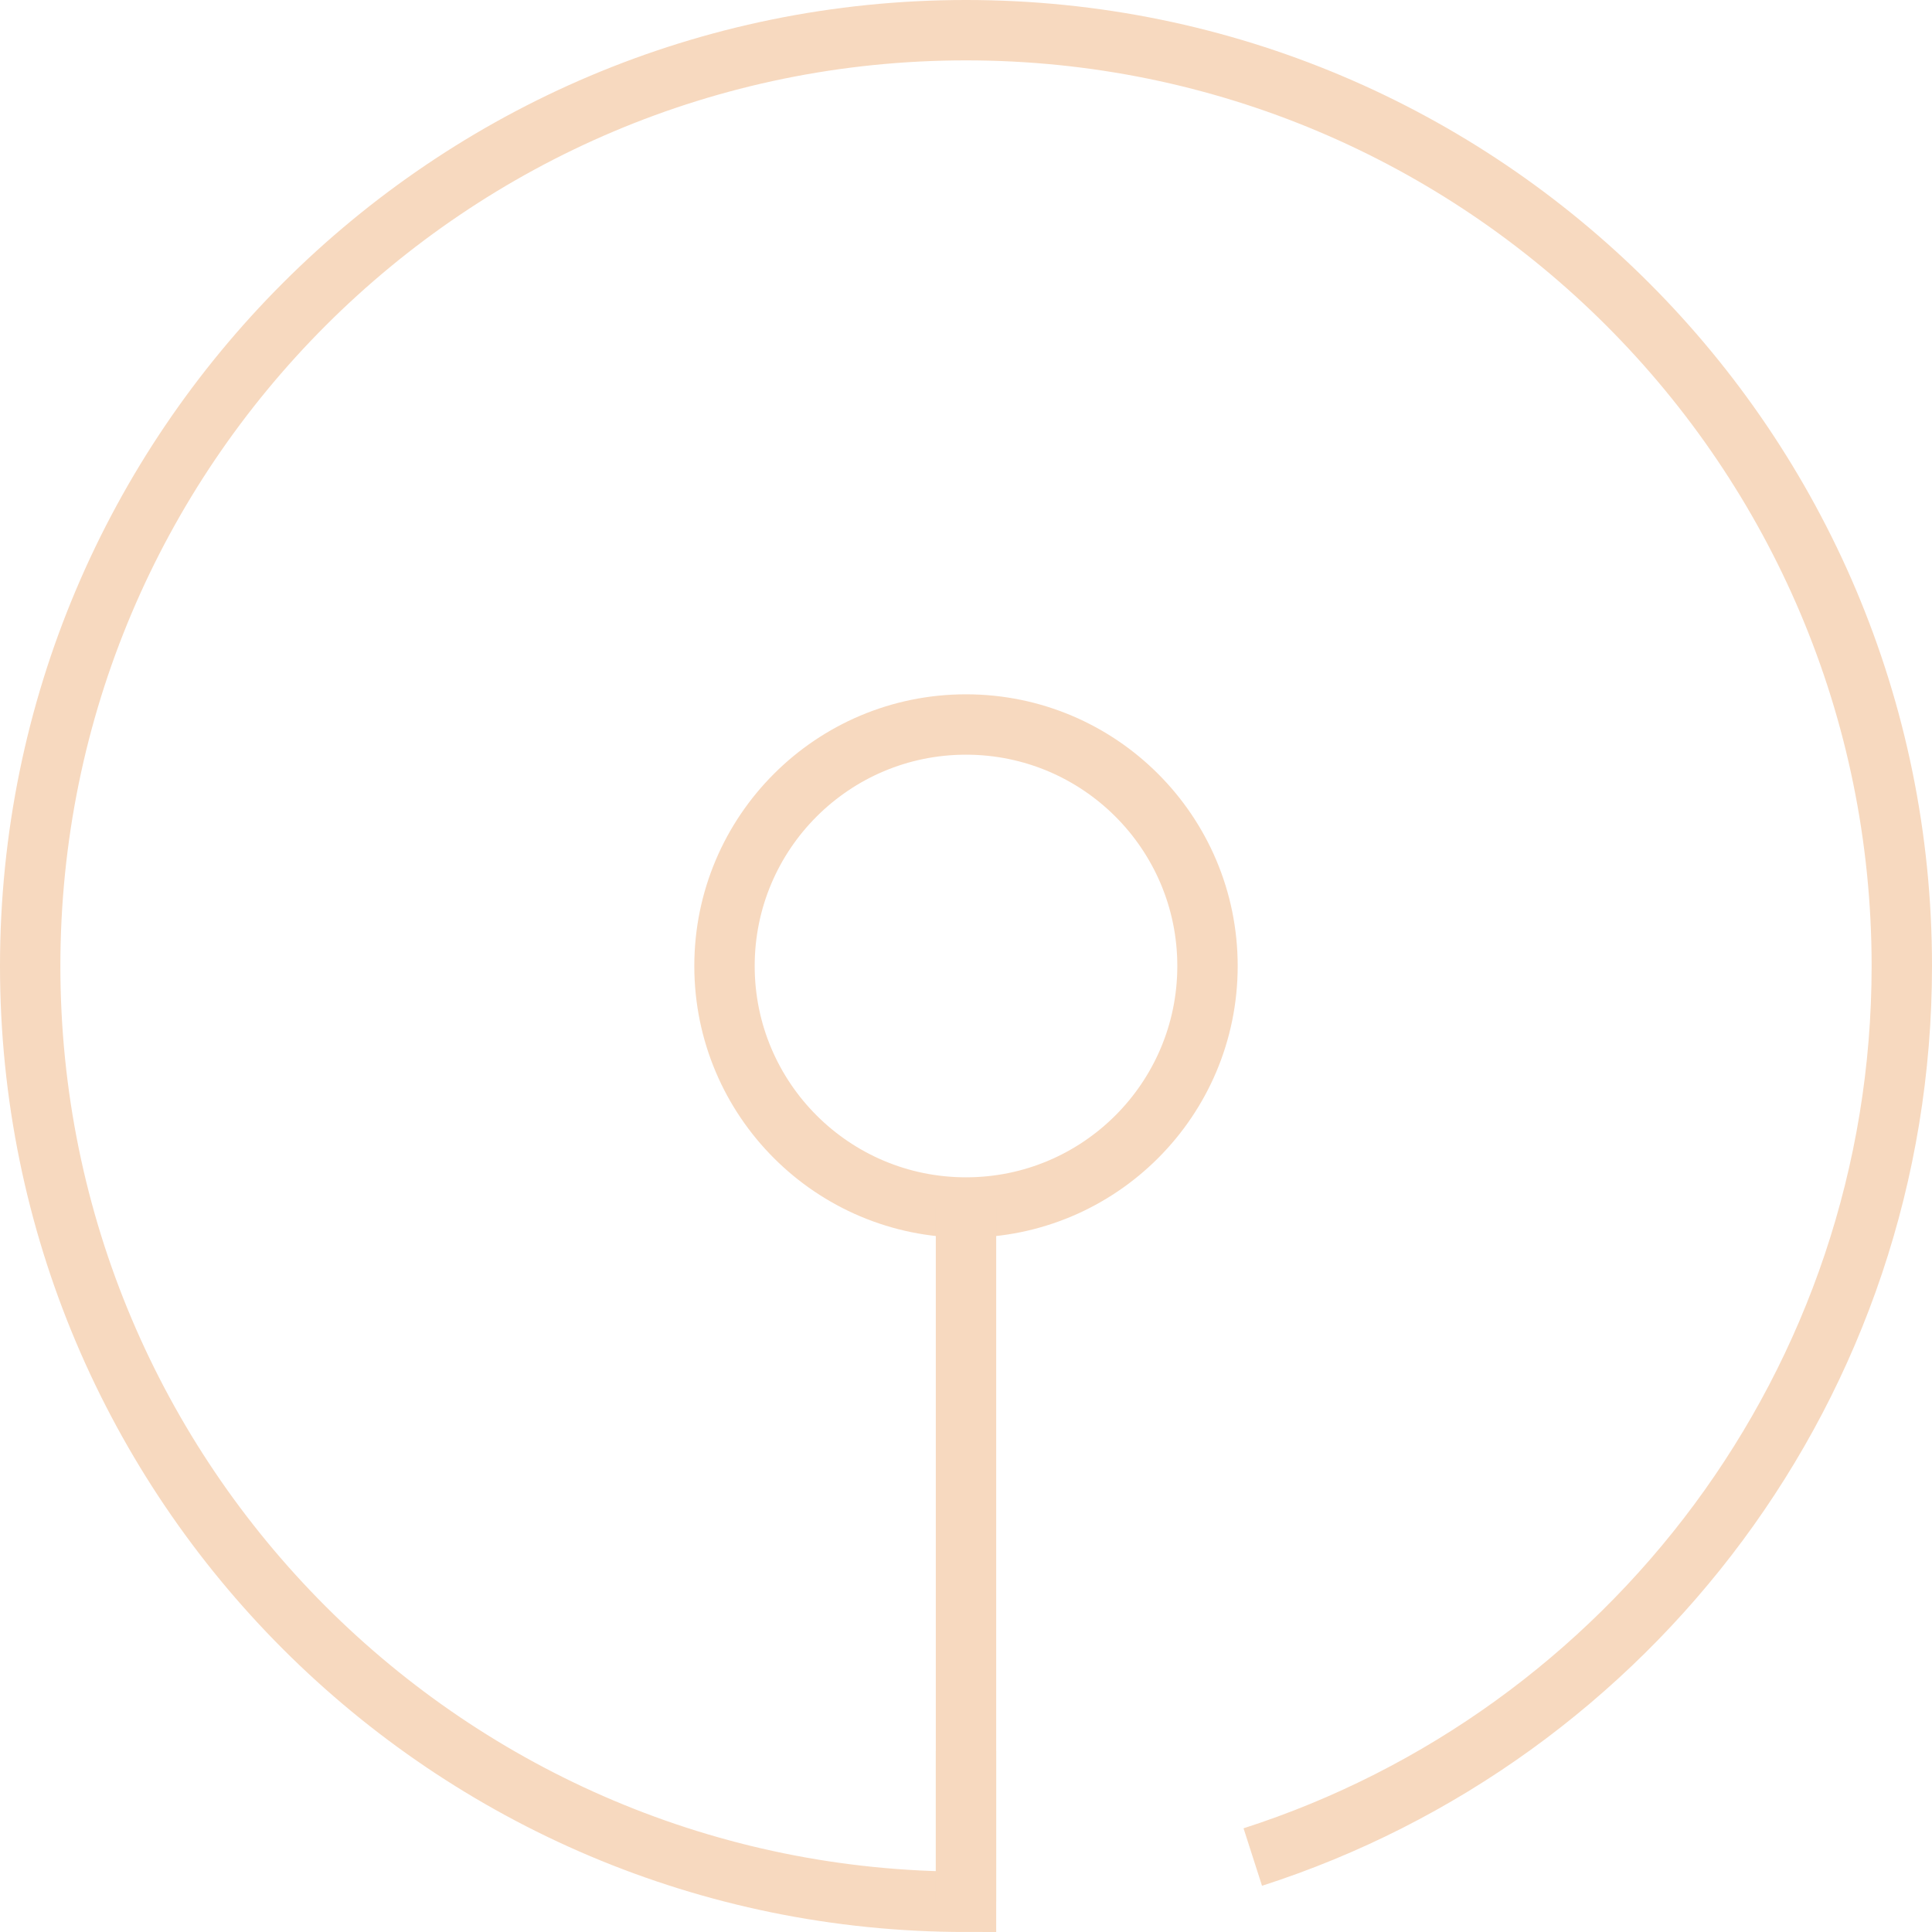 <svg width="64" height="64" viewBox="0 0 64 64" fill="none" xmlns="http://www.w3.org/2000/svg">
<path d="M41.5 61.517C53.974 57.506 63 45.807 63 32C63 14.879 49.121 1 32 1C14.879 1 1 14.879 1 32C1 49.121 14.879 63 32 63V58" stroke="#F7D9BF" stroke-width="2"/>
<circle cx="32" cy="32" r="8" stroke="#F7D9BF" stroke-width="2"/>
<path d="M32 40V63" stroke="#F7D9BF" stroke-width="2"/>
</svg>

